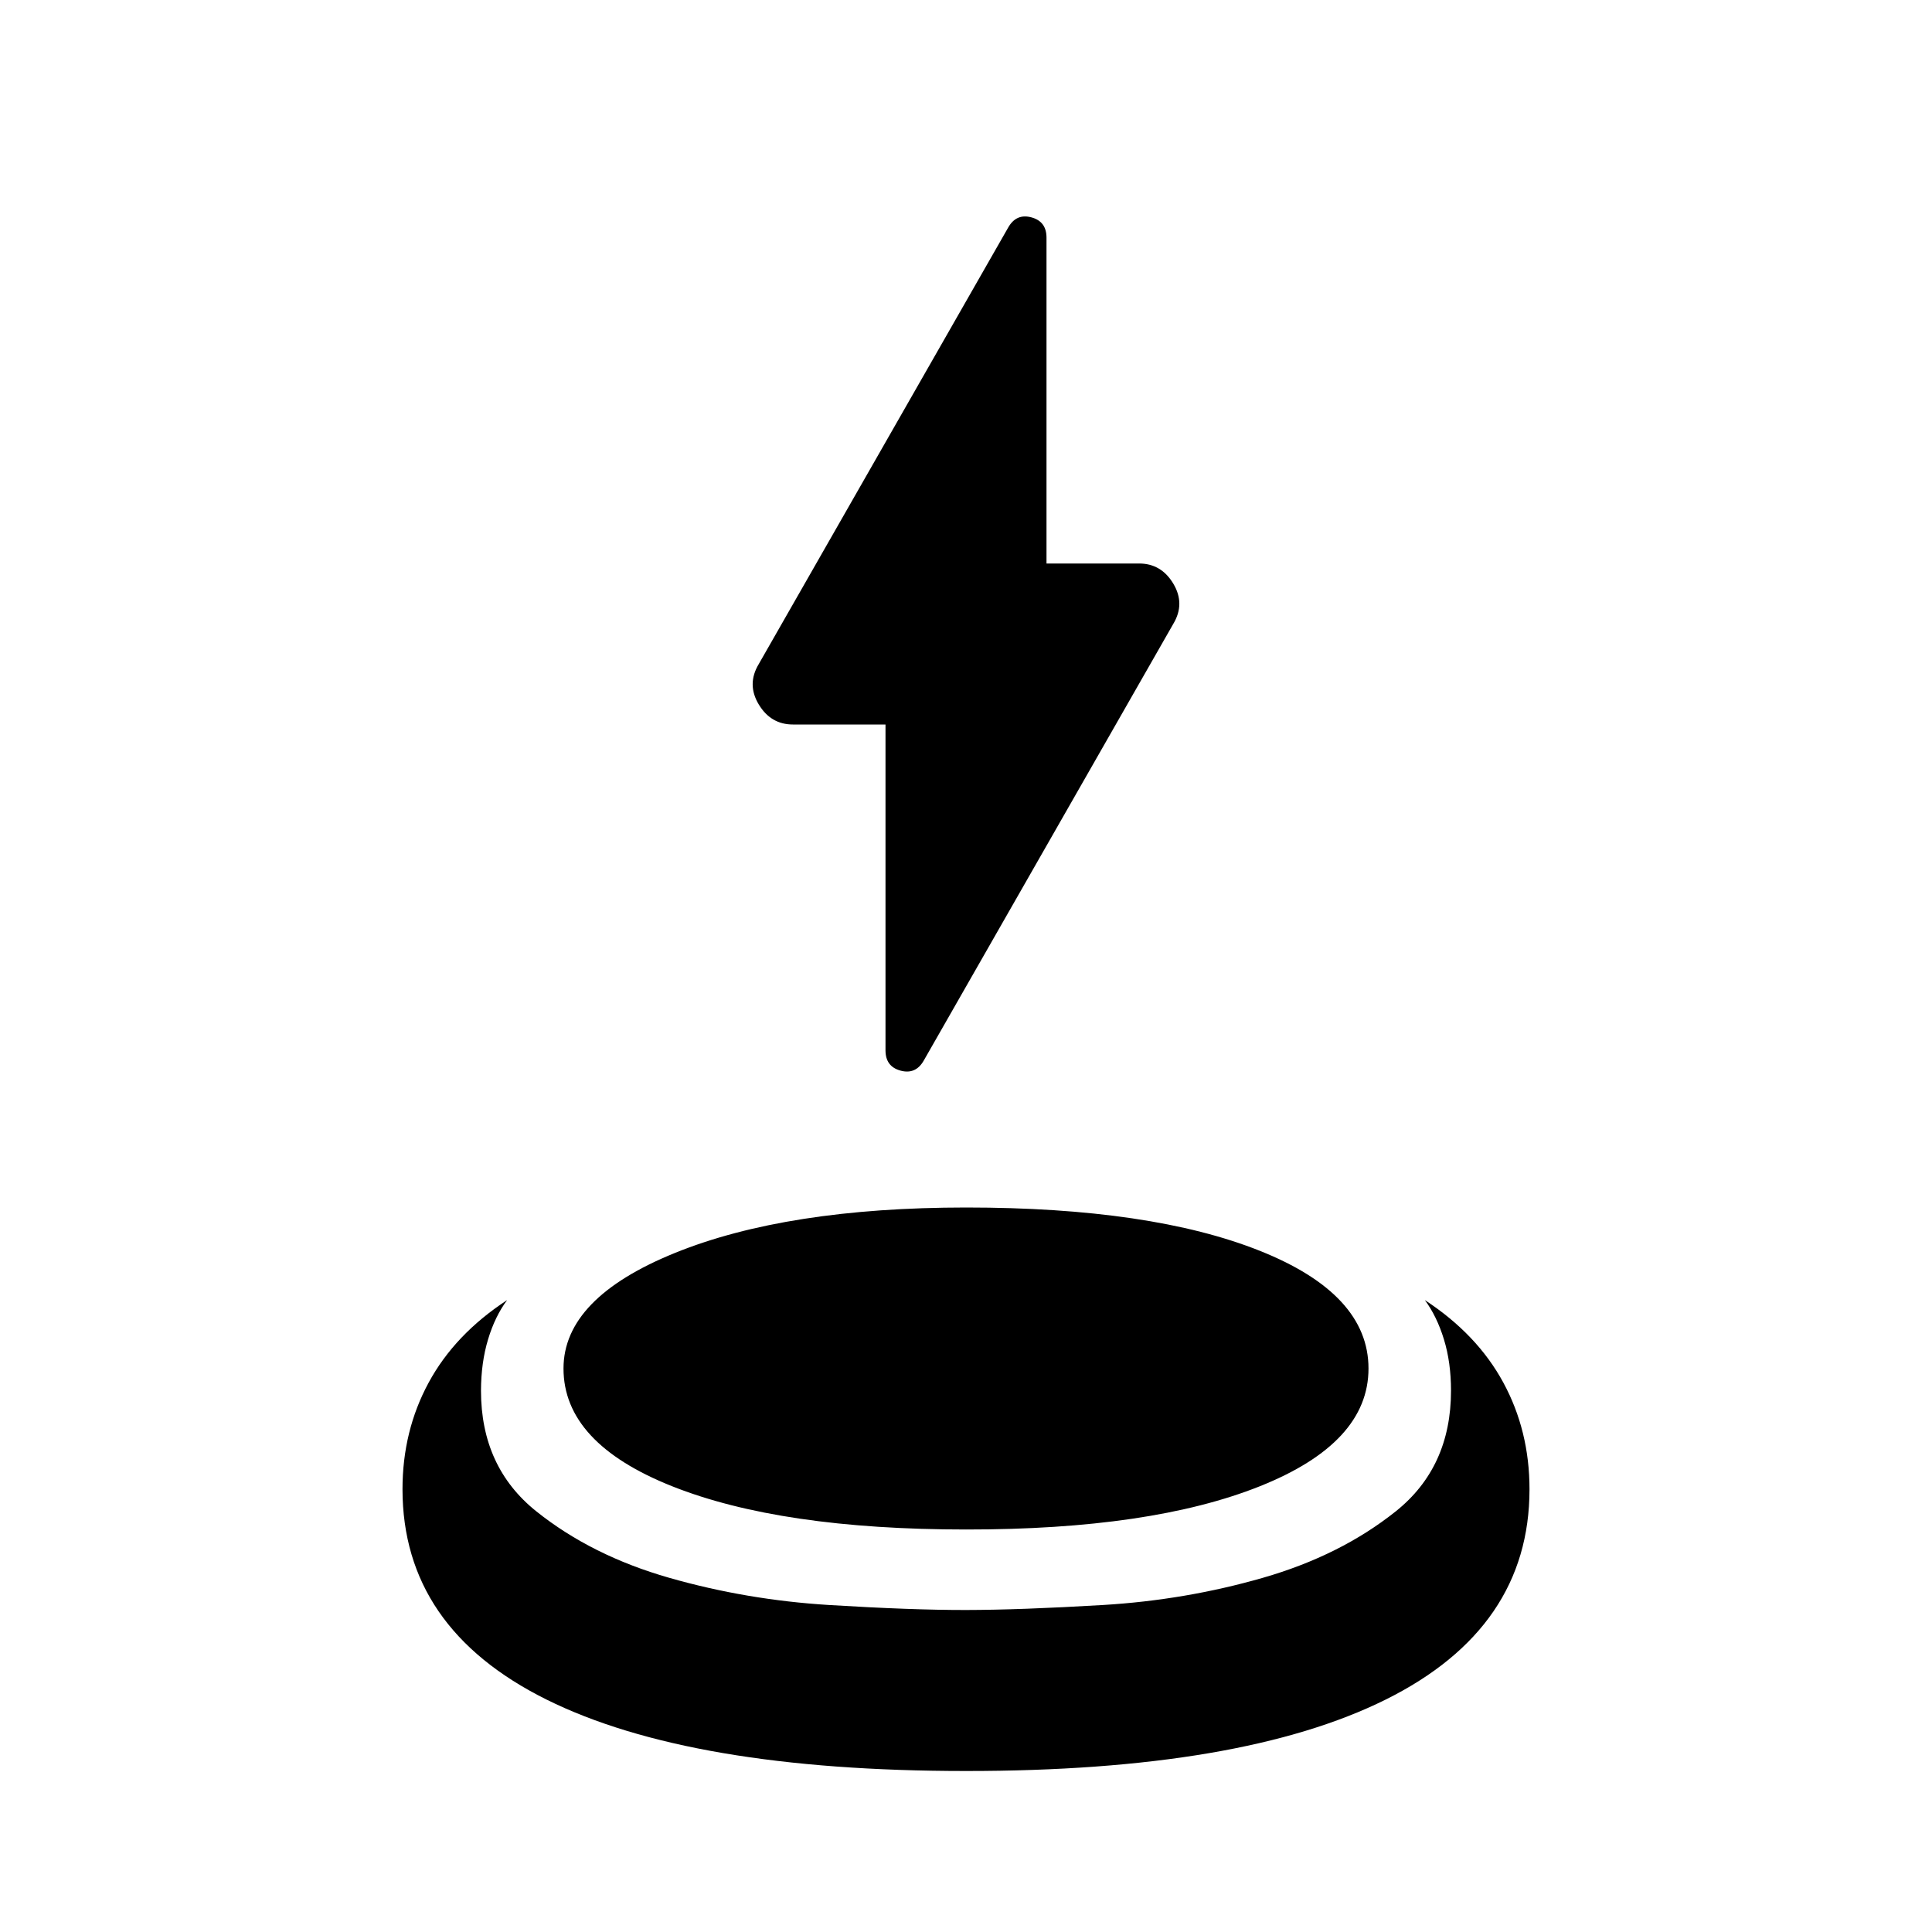 <svg xmlns="http://www.w3.org/2000/svg" viewBox="0 0 24 24" width="24" height="24"><path fill="currentColor" d="M11 9H9.85q-.275 0-.425-.25t0-.5l3.1-5.425q.1-.175.287-.125t.188.25V7h1.15q.275 0 .425.25t0 .5l-3.1 5.425q-.1.175-.287.125T11 13.05zm1 13q-3.425 0-5.212-.888T5 18.5q0-.725.325-1.325T6.3 16.15q-.15.2-.237.488t-.088.637q0 .95.688 1.5t1.65.825t1.987.338T12 20t1.7-.062t1.988-.338t1.65-.825t.687-1.5q0-.35-.088-.637t-.237-.488q.65.425.975 1.025T19 18.5q0 1.725-1.787 2.613T12 22m0-3q-2.3 0-3.65-.537T7 17q0-.875 1.388-1.437T12 15q2.3 0 3.65.538T17 17t-1.35 1.463T12 19"/></svg>